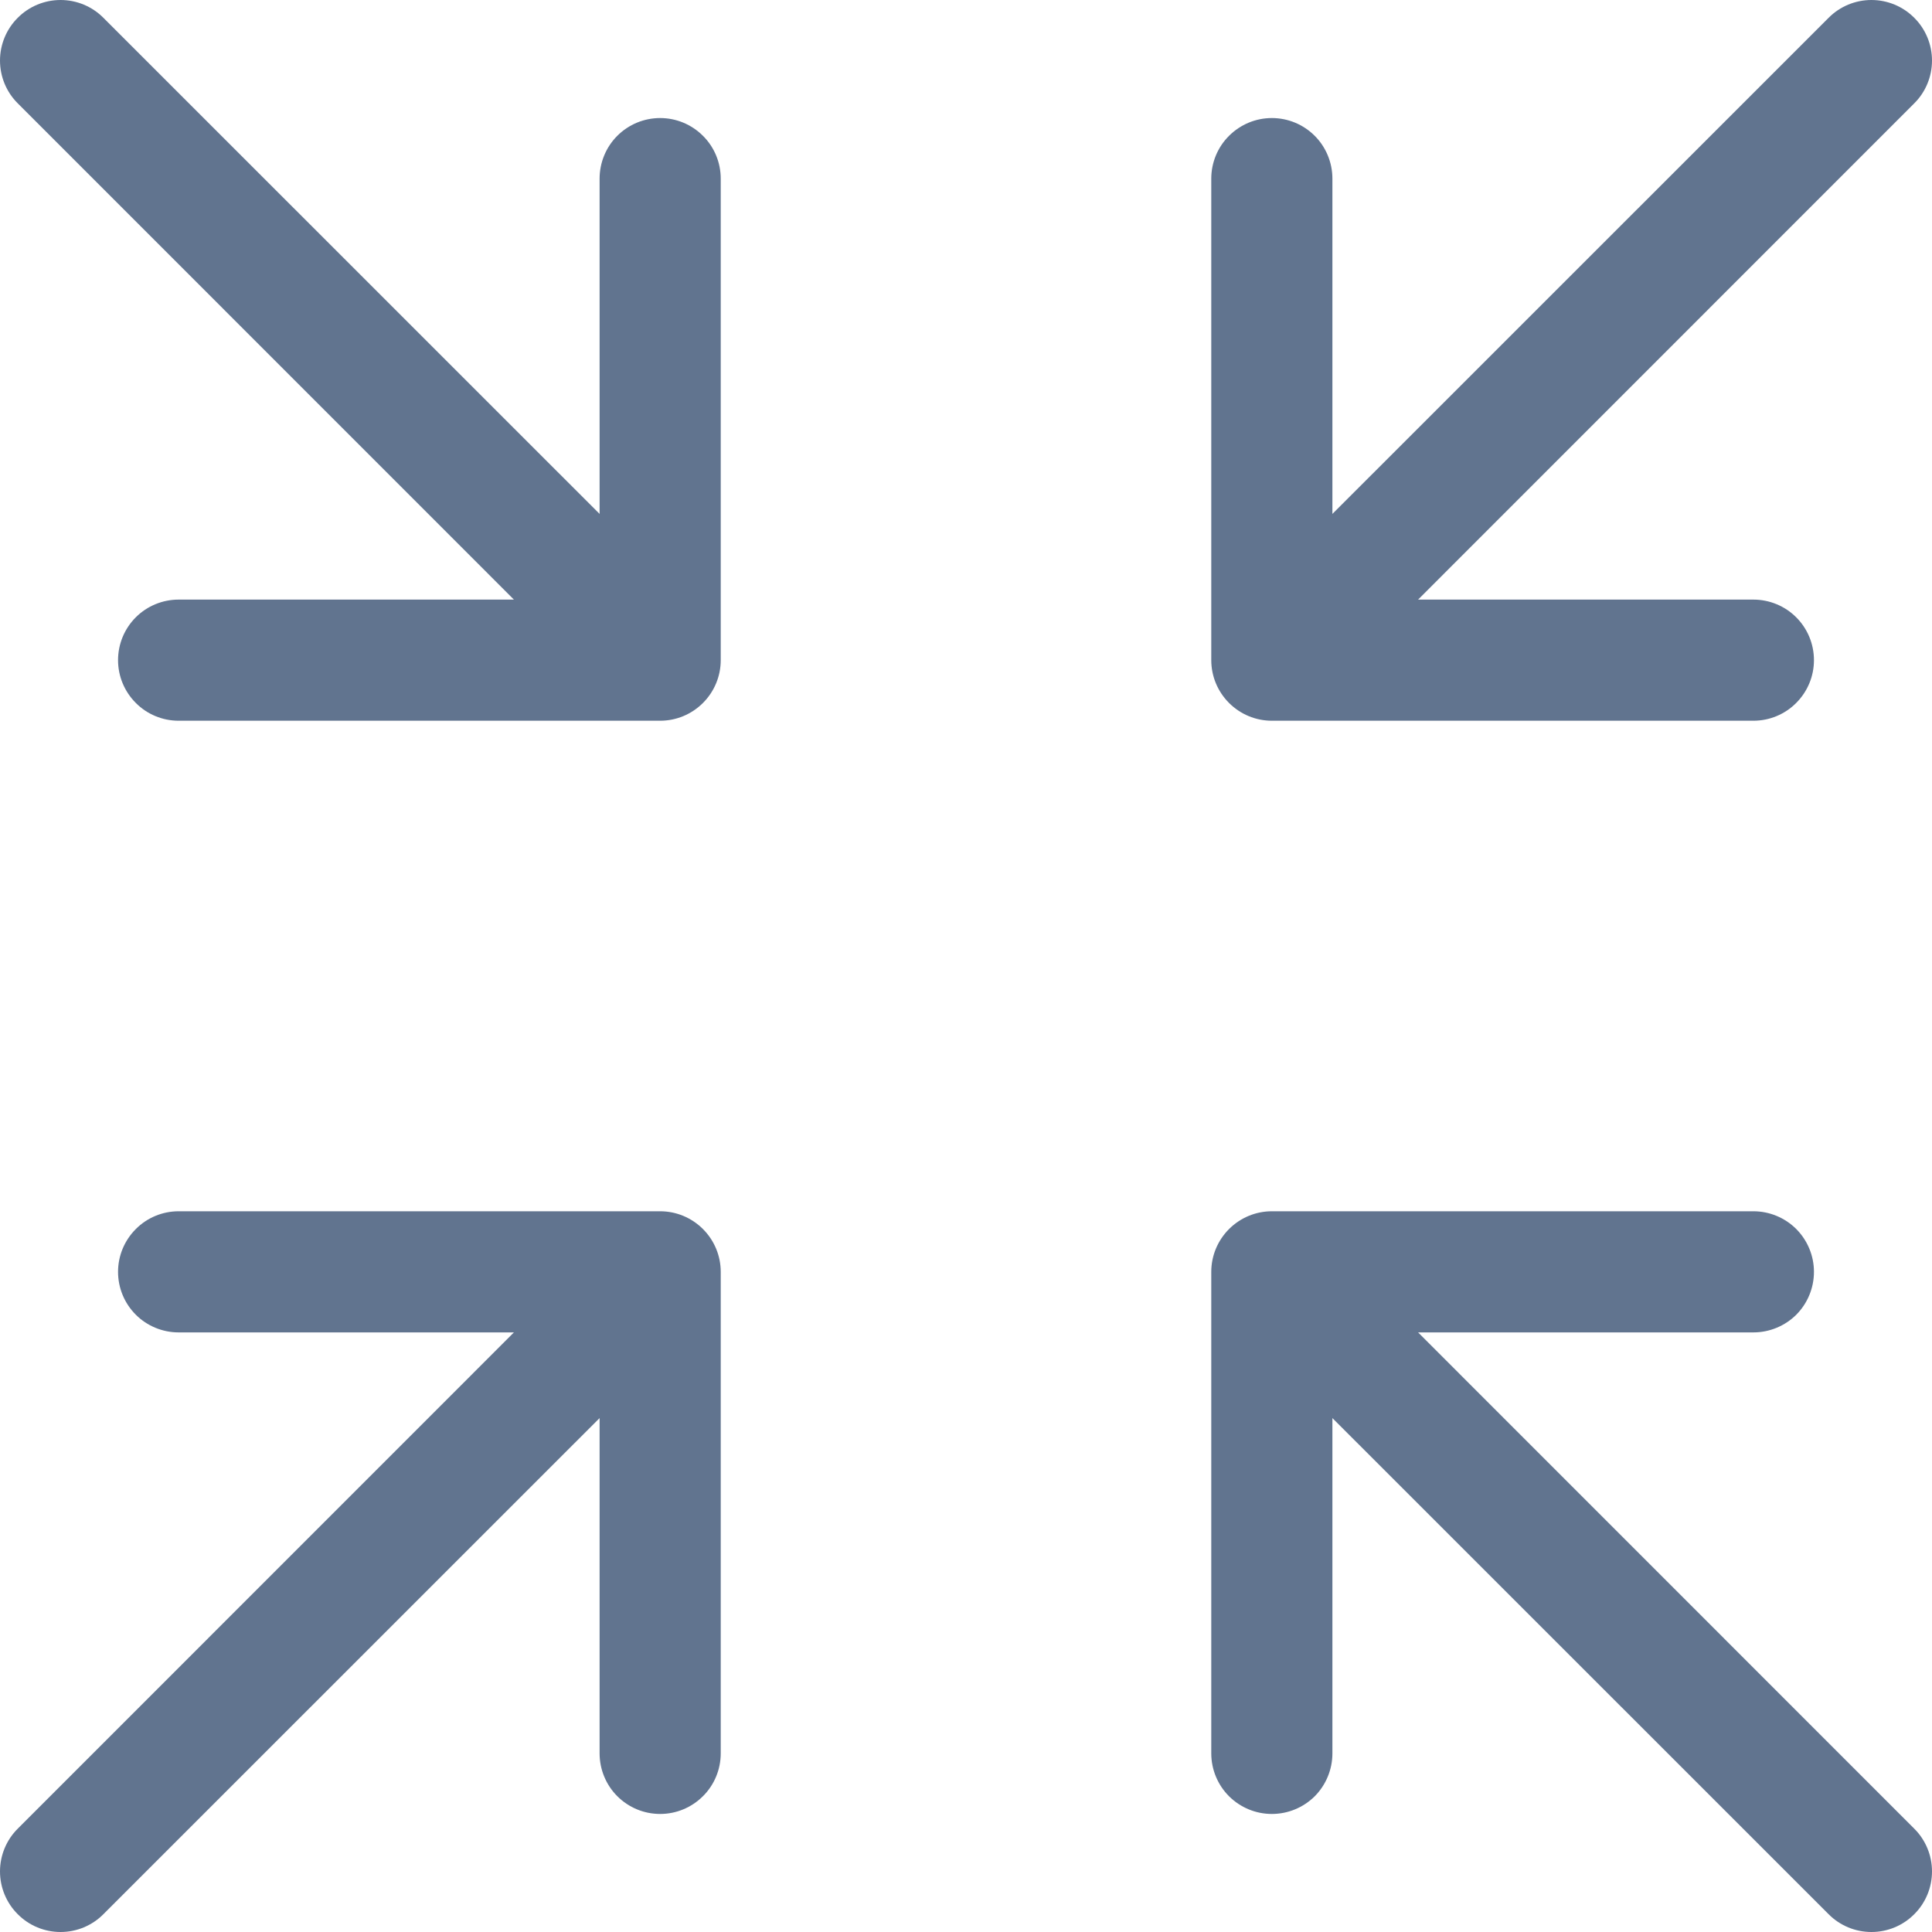 <svg width="20" height="20" viewBox="0 0 20 20" fill="none" xmlns="http://www.w3.org/2000/svg">
<path fill-rule="evenodd" clip-rule="evenodd" d="M0.184 19.816C0.301 19.934 0.461 20 0.627 20C0.793 20 0.953 19.934 1.07 19.816L6.207 14.68V18.151C6.207 18.317 6.273 18.477 6.39 18.594C6.508 18.712 6.667 18.778 6.834 18.778C7 18.778 7.159 18.712 7.277 18.594C7.395 18.477 7.461 18.317 7.461 18.151V13.166C7.461 13 7.395 12.841 7.277 12.723C7.159 12.605 7 12.539 6.834 12.539H1.849C1.683 12.539 1.523 12.605 1.406 12.723C1.288 12.841 1.222 13 1.222 13.166C1.222 13.333 1.288 13.492 1.406 13.61C1.523 13.727 1.683 13.793 1.849 13.793H5.32L0.184 18.93C0.066 19.047 0 19.207 0 19.373C0 19.539 0.066 19.699 0.184 19.816ZM19.816 0.184C19.699 0.066 19.539 0 19.373 0C19.207 0 19.047 0.066 18.93 0.184L13.793 5.32V1.849C13.793 1.683 13.727 1.523 13.61 1.406C13.492 1.288 13.333 1.222 13.166 1.222C13 1.222 12.841 1.288 12.723 1.406C12.605 1.523 12.539 1.683 12.539 1.849V6.834C12.539 7 12.605 7.159 12.723 7.277C12.841 7.395 13 7.461 13.166 7.461H18.151C18.317 7.461 18.477 7.395 18.594 7.277C18.712 7.159 18.778 7 18.778 6.834C18.778 6.667 18.712 6.508 18.594 6.39C18.477 6.273 18.317 6.207 18.151 6.207H14.68L19.816 1.07C19.934 0.953 20 0.793 20 0.627C20 0.461 19.934 0.301 19.816 0.184Z" fill="#61748F"/>
<path fill-rule="evenodd" clip-rule="evenodd" d="M0.184 0.184C0.066 0.301 4.23255e-08 0.461 4.23255e-08 0.627C4.23255e-08 0.793 0.066 0.953 0.184 1.07L5.32 6.207H1.849C1.683 6.207 1.523 6.273 1.406 6.39C1.288 6.508 1.222 6.667 1.222 6.834C1.222 7 1.288 7.159 1.406 7.277C1.523 7.395 1.683 7.461 1.849 7.461H6.834C7 7.461 7.159 7.395 7.277 7.277C7.395 7.159 7.461 7 7.461 6.834V1.849C7.461 1.683 7.395 1.523 7.277 1.406C7.159 1.288 7 1.222 6.834 1.222C6.667 1.222 6.508 1.288 6.39 1.406C6.273 1.523 6.207 1.683 6.207 1.849V5.32L1.07 0.184C0.953 0.066 0.793 3.82796e-09 0.627 3.82796e-09C0.461 3.82796e-09 0.301 0.066 0.184 0.184ZM19.816 19.816C19.934 19.699 20 19.539 20 19.373C20 19.207 19.934 19.047 19.816 18.93L14.68 13.793H18.151C18.317 13.793 18.477 13.727 18.595 13.61C18.712 13.492 18.778 13.333 18.778 13.166C18.778 13 18.712 12.841 18.595 12.723C18.477 12.605 18.317 12.539 18.151 12.539H13.166C13 12.539 12.841 12.605 12.723 12.723C12.605 12.841 12.539 13 12.539 13.166V18.151C12.539 18.317 12.605 18.477 12.723 18.595C12.841 18.712 13 18.778 13.166 18.778C13.333 18.778 13.492 18.712 13.61 18.595C13.727 18.477 13.793 18.317 13.793 18.151V14.68L18.93 19.816C19.047 19.934 19.207 20 19.373 20C19.539 20 19.699 19.934 19.816 19.816Z" fill="#61748F"/>
</svg>
